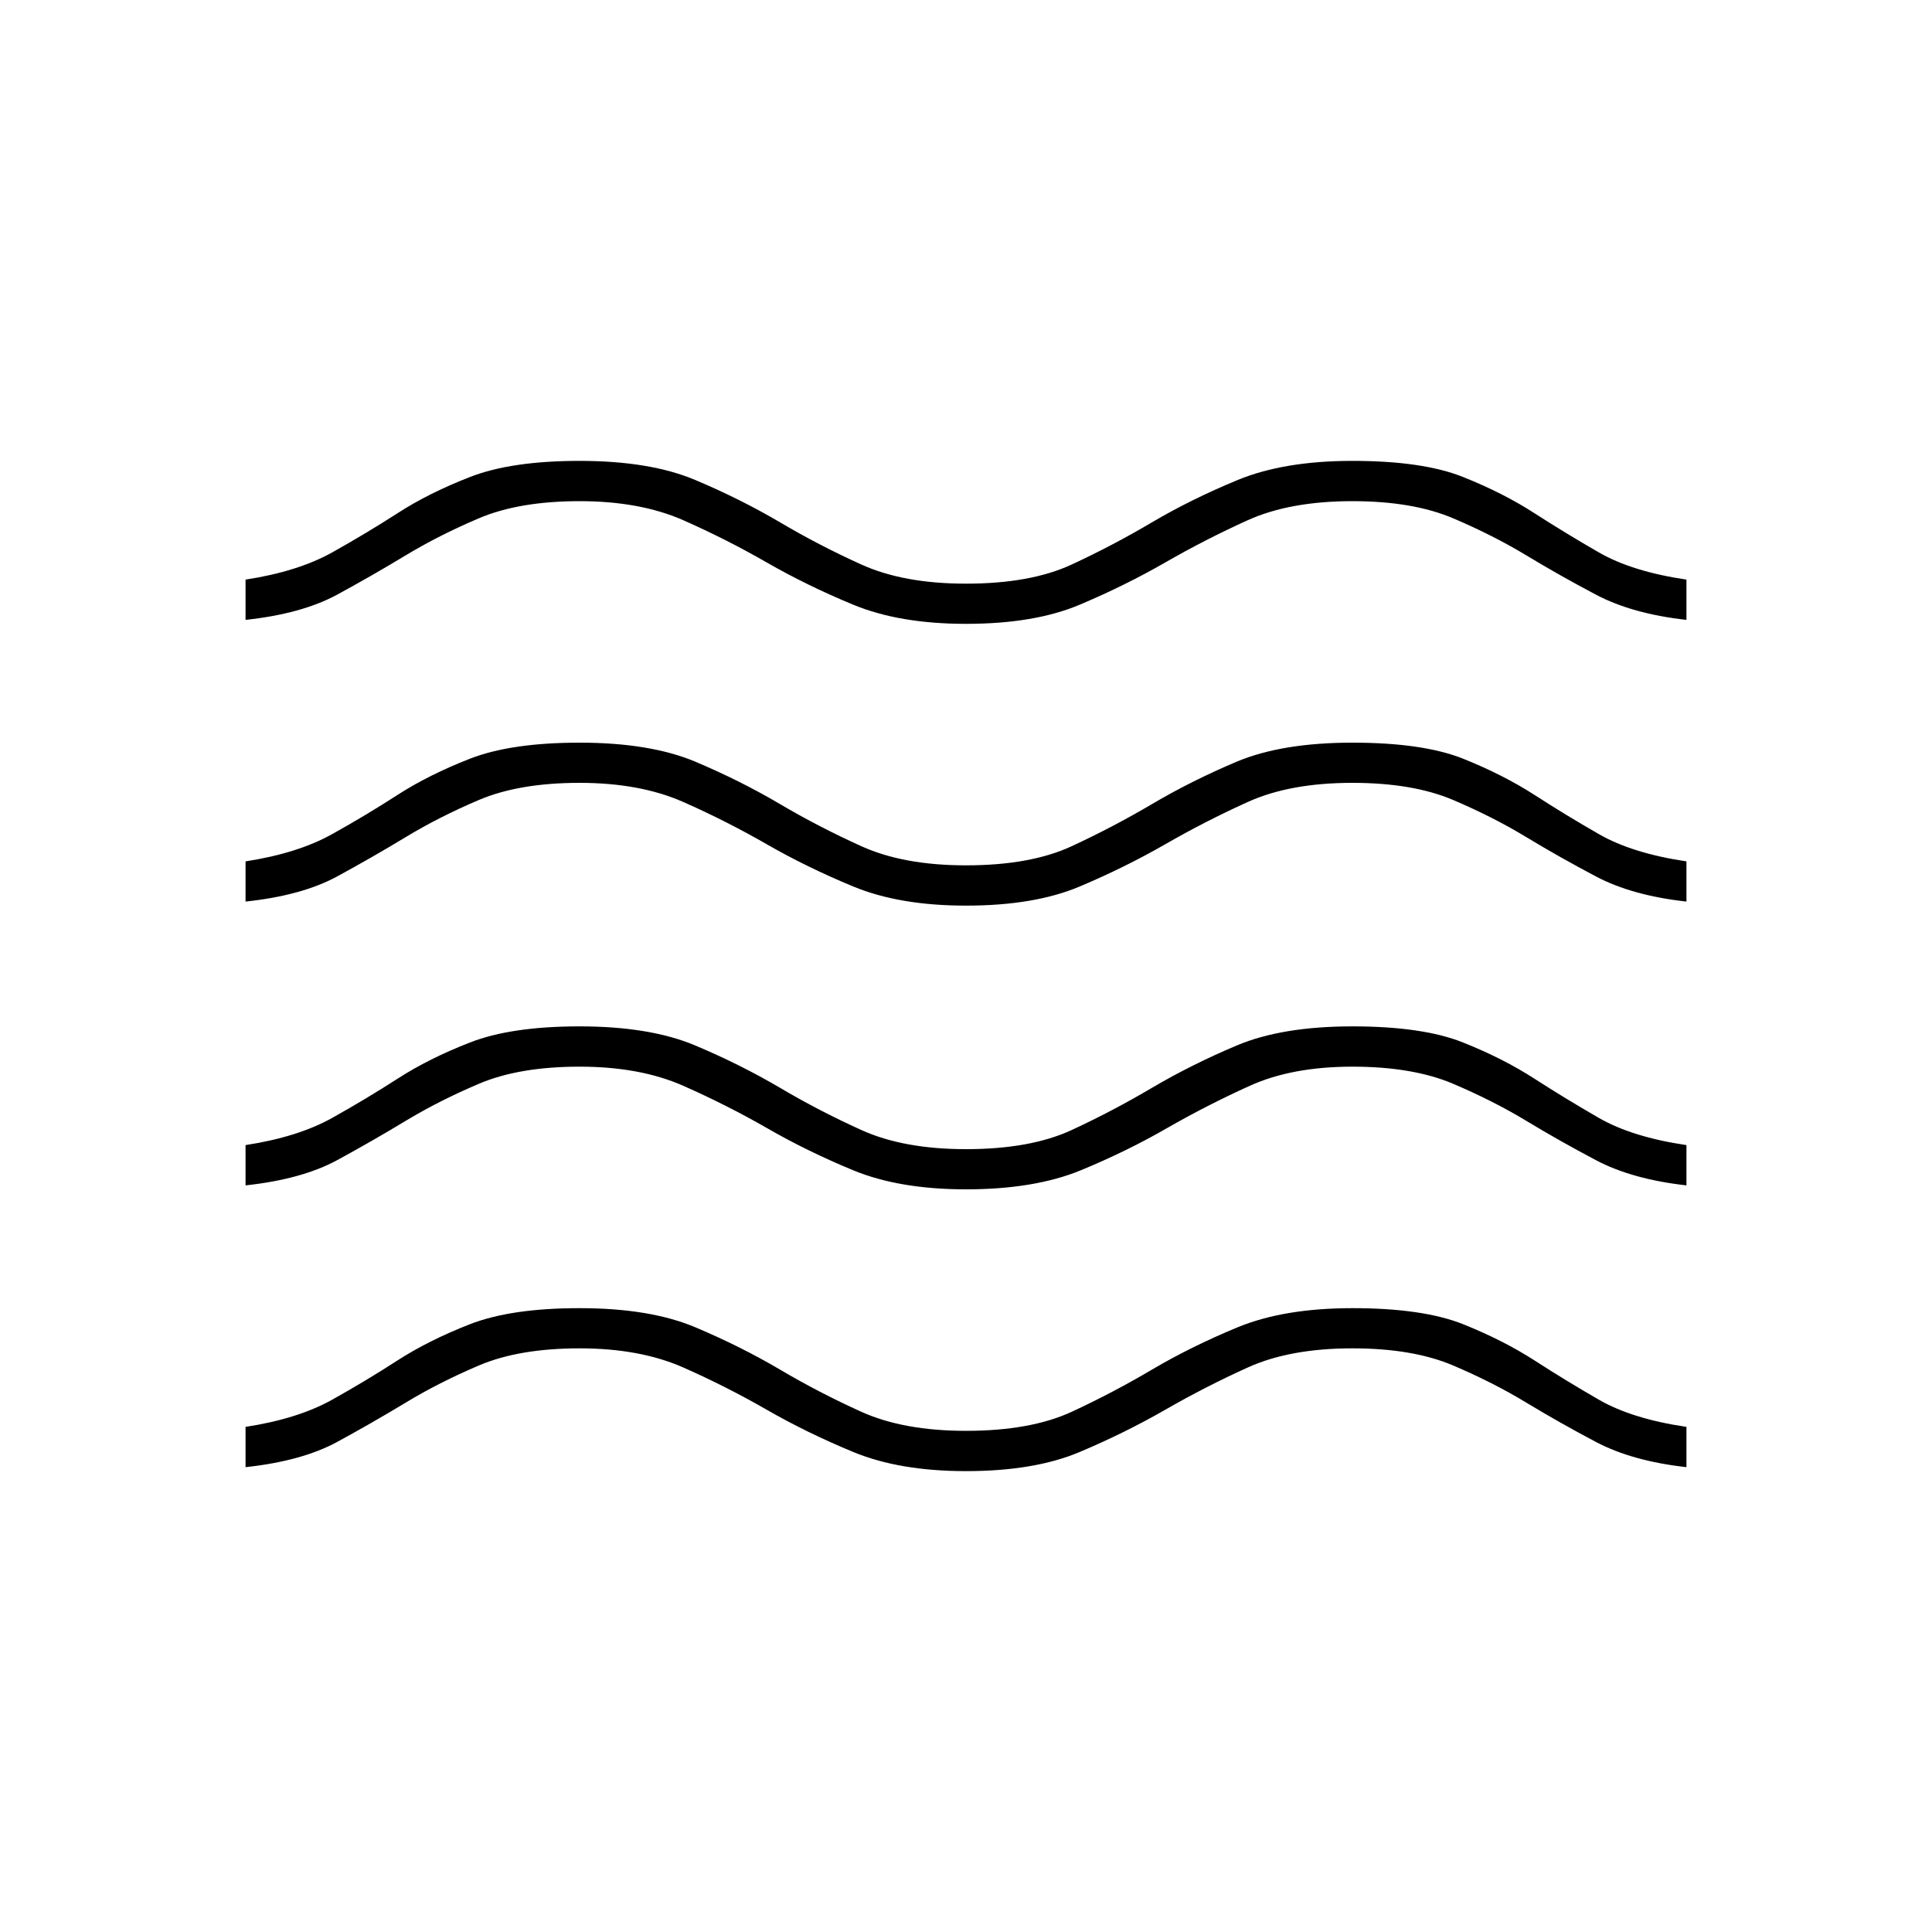 <svg xmlns="http://www.w3.org/2000/svg" height="20" width="20"><path d="M2.542 15.188v-.417q.541-.083.896-.281.354-.198.677-.407.323-.208.75-.375.427-.166 1.135-.166.729 0 1.198.198t.875.437q.406.24.844.438.437.197 1.083.197.667 0 1.094-.197.427-.198.833-.438.406-.239.885-.437.48-.198 1.188-.198.729 0 1.146.166.416.167.739.375.323.209.667.407.344.198.906.281v.417q-.562-.063-.937-.261t-.719-.406q-.344-.209-.76-.386-.417-.177-1.042-.177-.646 0-1.083.198-.438.198-.855.438-.416.239-.885.437-.469.198-1.177.198-.688 0-1.167-.198-.479-.198-.895-.437-.417-.24-.865-.438T6 13.958q-.625 0-1.042.177-.416.177-.76.386-.344.208-.708.406-.365.198-.948.261Zm0-2.917v-.417q.541-.083.896-.281.354-.198.677-.406.323-.209.75-.375.427-.167 1.135-.167.729 0 1.198.198t.875.437q.406.24.844.438.437.198 1.083.198.667 0 1.094-.198.427-.198.833-.438.406-.239.875-.437T14 10.625q.729 0 1.146.167.416.166.739.375.323.208.667.406.344.198.906.281v.417q-.562-.063-.937-.261t-.719-.406q-.344-.208-.76-.385-.417-.177-1.042-.177t-1.062.198q-.438.198-.855.437-.416.24-.895.438-.48.197-1.188.197-.688 0-1.167-.197-.479-.198-.895-.438-.417-.239-.865-.437T6 11.042q-.625 0-1.042.177-.416.177-.76.385-.344.208-.708.406-.365.198-.948.261Zm0-2.938v-.416q.541-.084.896-.282.354-.197.677-.406.323-.208.75-.375.427-.166 1.135-.166.729 0 1.198.197.469.198.875.438.406.239.844.437.437.198 1.083.198.667 0 1.094-.198.427-.198.833-.437.406-.24.875-.438.469-.197 1.198-.197t1.146.166q.416.167.739.375.323.209.667.406.344.198.906.282v.416q-.562-.062-.937-.26t-.719-.406q-.344-.209-.76-.386-.417-.177-1.042-.177-.646 0-1.083.198-.438.198-.855.438-.416.239-.885.437-.469.198-1.177.198-.688 0-1.167-.198-.479-.198-.895-.437-.417-.24-.865-.438T6 8.104q-.625 0-1.042.177-.416.177-.76.386-.344.208-.708.406-.365.198-.948.26Zm0-2.916V6q.541-.083.896-.281.354-.198.677-.406.323-.209.75-.375.427-.167 1.135-.167.729 0 1.198.198t.875.437q.406.24.844.438.437.198 1.083.198.667 0 1.094-.198.427-.198.833-.438.406-.239.885-.437.48-.198 1.188-.198.729 0 1.146.167.416.166.739.375.323.208.667.406.344.198.906.281v.417q-.562-.063-.937-.261t-.719-.406q-.344-.208-.76-.385-.417-.177-1.042-.177-.646 0-1.083.197-.438.198-.855.438-.416.239-.885.437-.469.198-1.177.198-.688 0-1.167-.198-.479-.198-.895-.437-.417-.24-.865-.438Q6.625 5.188 6 5.188t-1.042.177q-.416.177-.76.385-.344.208-.708.406-.365.198-.948.261Z"/></svg>